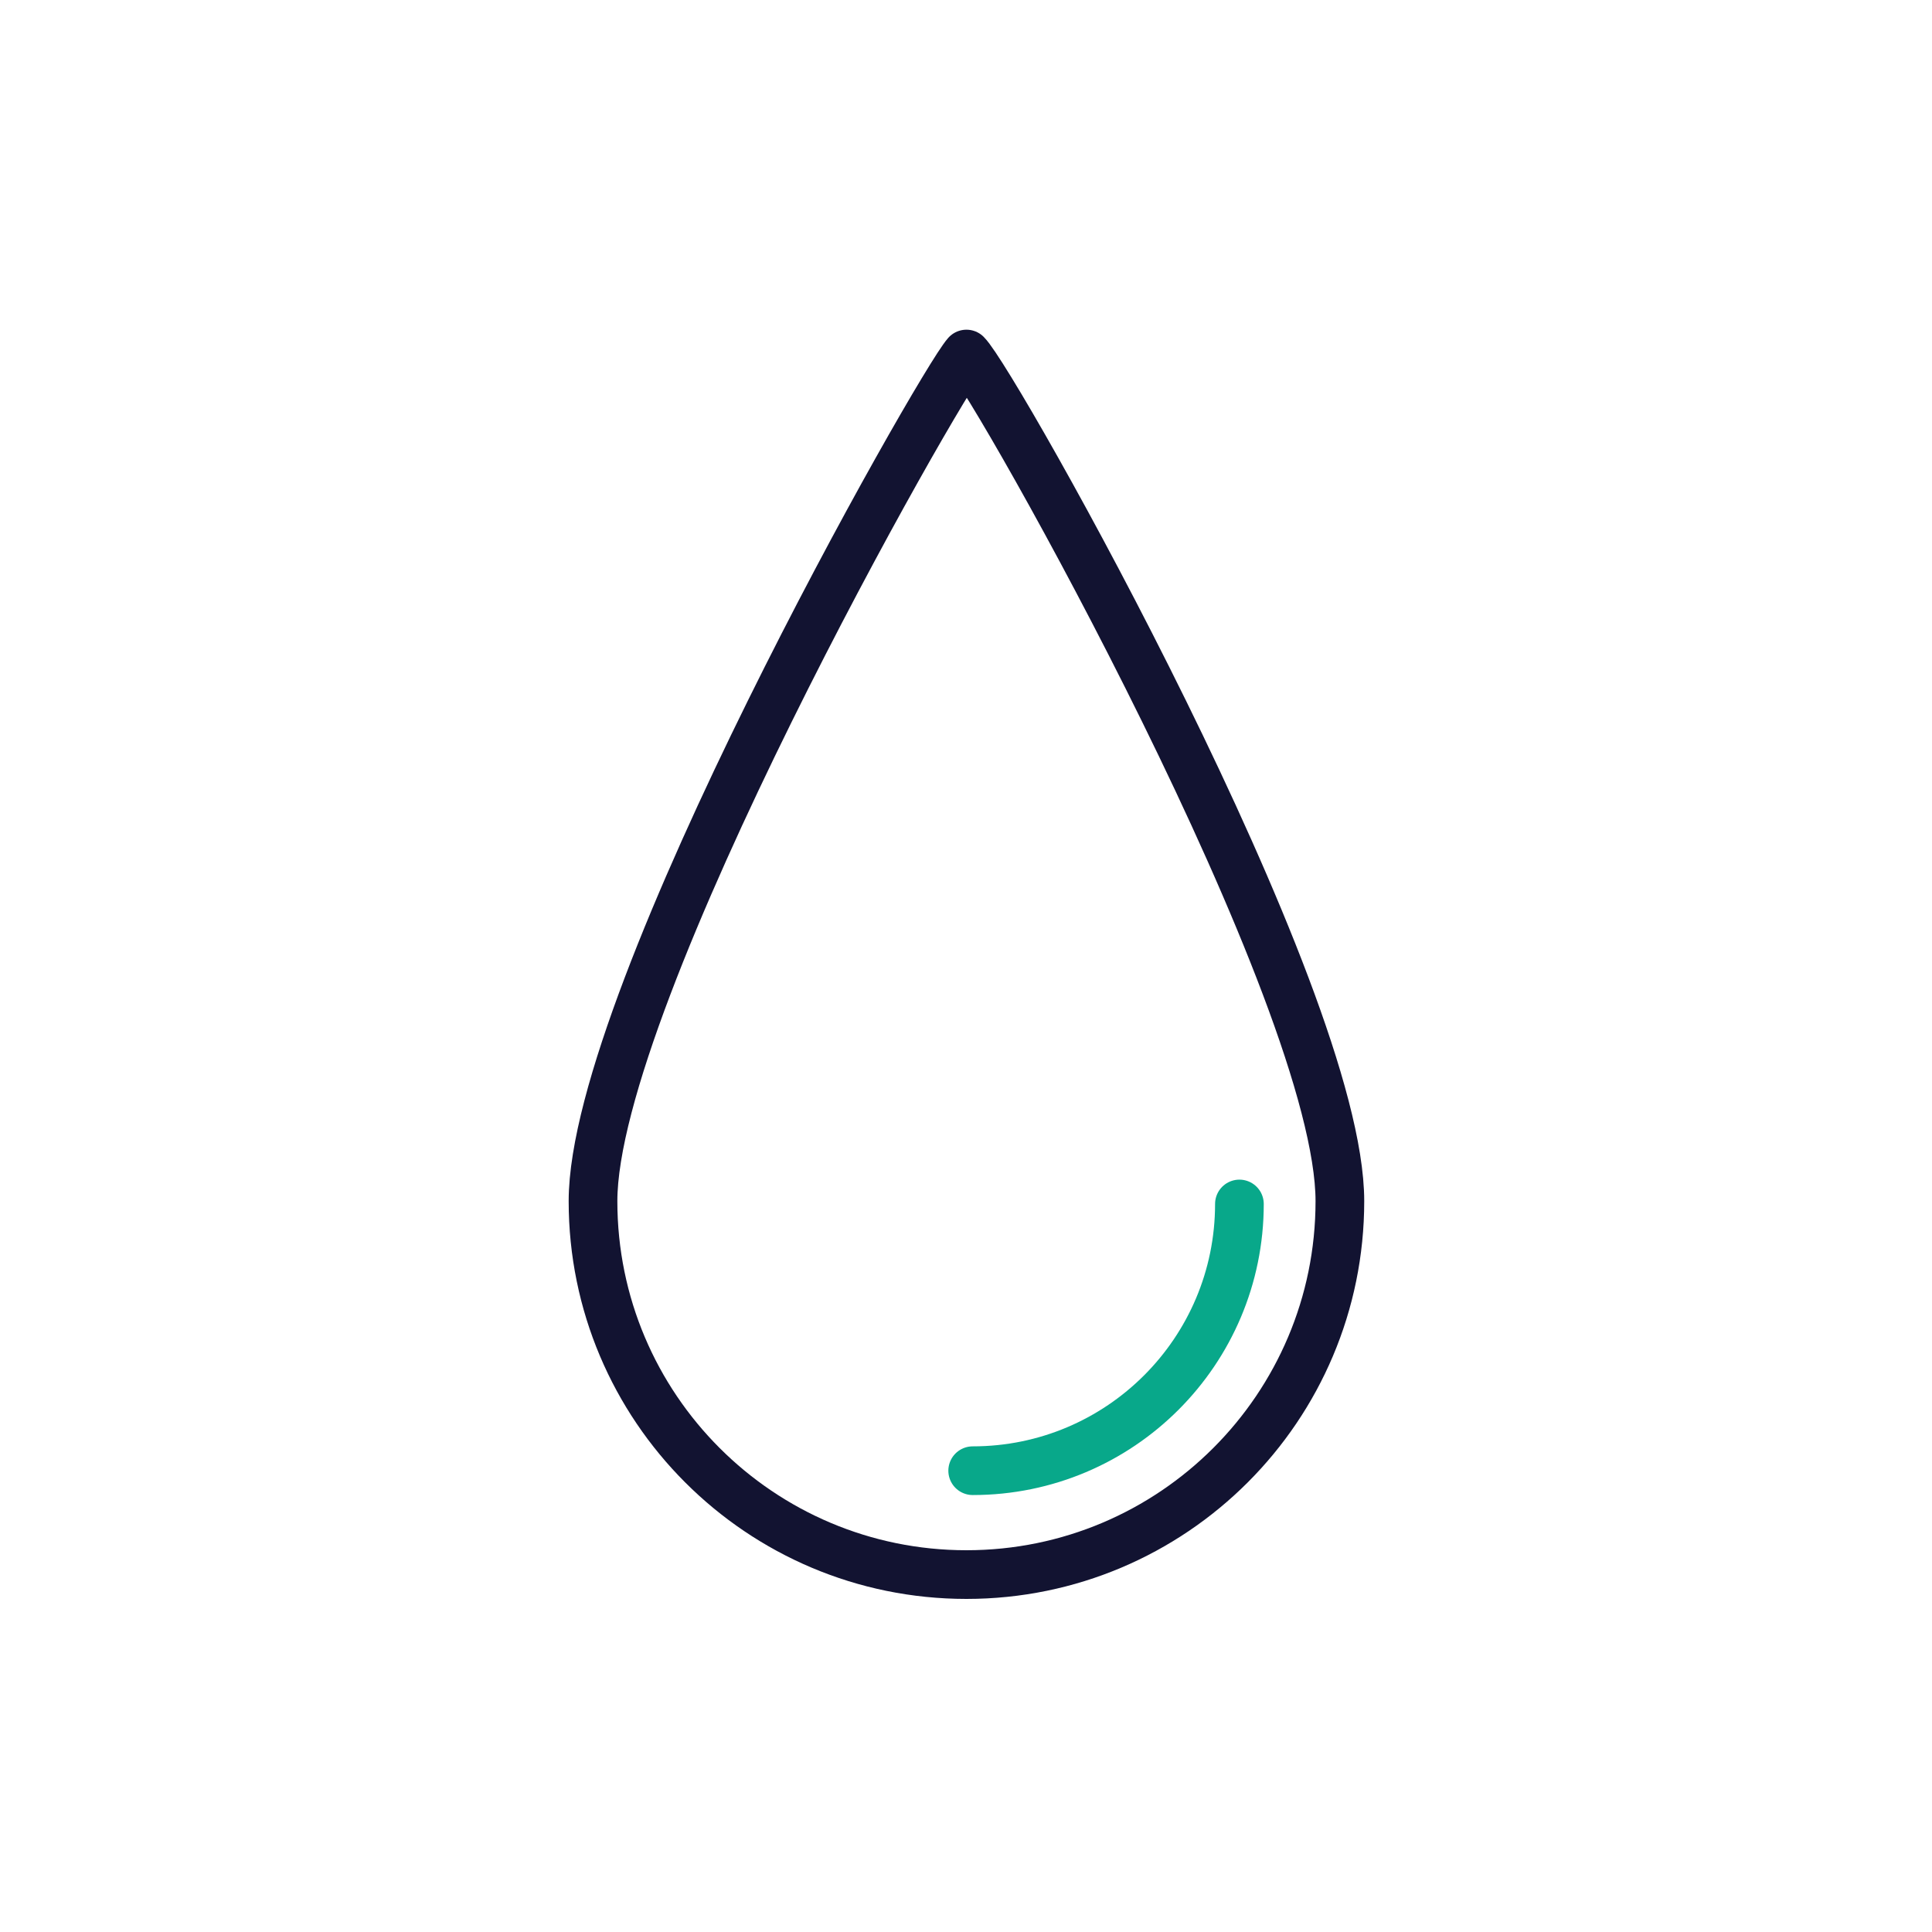 <svg xmlns="http://www.w3.org/2000/svg" xmlns:xlink="http://www.w3.org/1999/xlink" viewBox="0 0 500 500" width="500" height="500" preserveAspectRatio="xMidYMid meet" style="width: 100%; height: 100%; transform: translate3d(0px, 0px, 0px); content-visibility: visible;"><defs><clipPath id="__lottie_element_2"><rect width="500" height="500" x="0" y="0"/></clipPath></defs><g clip-path="url(#__lottie_element_2)"><g transform="matrix(1,0,0,1,375,200)" opacity="1" style="display: block;"><g opacity="1" transform="matrix(1,0,0,1,0,0)"><path stroke-linecap="round" stroke-linejoin="round" fill-opacity="0" stroke="rgb(18,19,49)" stroke-opacity="1" stroke-width="12.6" d=" M-28.239,110.855 C-28.239,164.231 -71.509,207.5 -124.885,207.5 C-178.261,207.5 -221.53,164.231 -221.53,110.855 C-221.53,57.479 -131.914,-100.468 -124.885,-108.375 C-117.417,-100.907 -28.239,57.479 -28.239,110.855z"/></g></g><g transform="matrix(1,0,0,1,375,200)" opacity="1" style="display: block;"><g opacity="1" transform="matrix(1,0,0,1,0,0)"><path stroke-linecap="round" stroke-linejoin="round" fill-opacity="0" stroke="rgb(8,168,138)" stroke-opacity="1" stroke-width="12.6" d=" M-54.241,111.589 C-54.241,149.712 -85.146,180.616 -123.269,180.616"/></g></g><g transform="matrix(1,0,0,1,375,200)" opacity="1" style="display: none;"><g opacity="1" transform="matrix(1,0,0,1,0,0)"><path stroke-linecap="round" stroke-linejoin="round" fill-opacity="0" stroke="rgb(18,19,49)" stroke-opacity="1" stroke-width="12.6" d=" M-28.239,110.855 C-28.239,164.231 -71.509,207.5 -124.885,207.5 C-178.261,207.5 -221.53,164.231 -221.53,110.855 C-221.53,57.479 -131.914,-100.468 -124.885,-108.375 C-117.417,-100.907 -28.239,57.479 -28.239,110.855z"/></g></g><g transform="matrix(1,0,0,1,375,200)" opacity="1" style="display: none;"><g opacity="1" transform="matrix(1,0,0,1,0,0)"><path stroke-linecap="round" stroke-linejoin="round" fill-opacity="0" stroke="rgb(8,168,138)" stroke-opacity="1" stroke-width="12.6" d=" M-54.241,111.589 C-54.241,149.712 -85.146,180.616 -123.269,180.616"/></g></g><g transform="matrix(0,0,0,0,435.5,290.5)" opacity="1" style="display: none;"><g opacity="1" transform="matrix(1,0,0,1,4.5,167.5)"><path fill="rgb(18,19,49)" fill-opacity="1" d=" M-4,-15.5 C-10.351,-15.5 -15.5,-10.351 -15.5,-4 C-15.5,2.351 -10.351,7.5 -4,7.5 C2.351,7.5 7.5,2.351 7.5,-4 C7.5,-10.351 2.351,-15.5 -4,-15.5z"/><path stroke-linecap="butt" stroke-linejoin="miter" fill-opacity="0" stroke-miterlimit="4" stroke="rgb(18,19,49)" stroke-opacity="1" stroke-width="3.5" d=" M-4,-15.5 C-10.351,-15.5 -15.5,-10.351 -15.5,-4 C-15.5,2.351 -10.351,7.5 -4,7.5 C2.351,7.5 7.5,2.351 7.5,-4 C7.5,-10.351 2.351,-15.5 -4,-15.5z"/></g></g><g transform="matrix(0,0,0,0,64.5,290.5)" opacity="1" style="display: none;"><g opacity="1" transform="matrix(1,0,0,1,4.5,167.5)"><path fill="rgb(18,19,49)" fill-opacity="1" d=" M-4,-15.5 C-10.351,-15.5 -15.5,-10.351 -15.5,-4 C-15.5,2.351 -10.351,7.5 -4,7.5 C2.351,7.5 7.5,2.351 7.5,-4 C7.5,-10.351 2.351,-15.5 -4,-15.5z"/><path stroke-linecap="butt" stroke-linejoin="miter" fill-opacity="0" stroke-miterlimit="4" stroke="rgb(18,19,49)" stroke-opacity="1" stroke-width="3.5" d=" M-4,-15.5 C-10.351,-15.5 -15.5,-10.351 -15.5,-4 C-15.5,2.351 -10.351,7.5 -4,7.5 C2.351,7.5 7.5,2.351 7.5,-4 C7.5,-10.351 2.351,-15.5 -4,-15.5z"/></g></g><g transform="matrix(0,0,0,0,250,333.375)" opacity="1" style="display: none;"><g opacity="1" transform="matrix(1,0,0,1,4.5,167.5)"><path fill="rgb(18,19,49)" fill-opacity="1" d=" M-4,-15.5 C-10.351,-15.5 -15.5,-10.351 -15.5,-4 C-15.5,2.351 -10.351,7.5 -4,7.5 C2.351,7.5 7.5,2.351 7.5,-4 C7.5,-10.351 2.351,-15.5 -4,-15.5z"/><path stroke-linecap="butt" stroke-linejoin="miter" fill-opacity="0" stroke-miterlimit="4" stroke="rgb(18,19,49)" stroke-opacity="1" stroke-width="3.5" d=" M-4,-15.5 C-10.351,-15.5 -15.5,-10.351 -15.5,-4 C-15.5,2.351 -10.351,7.5 -4,7.5 C2.351,7.5 7.5,2.351 7.5,-4 C7.5,-10.351 2.351,-15.5 -4,-15.5z"/></g></g><g class="com" style="display: none;"><g><path/></g><g><path/></g><g><path/></g><g><path/></g><g><path/></g><g><path/></g><g><path/></g><g><path/></g><g><path/></g><g><path/></g><g><path/></g><g><path/></g></g></g></svg>